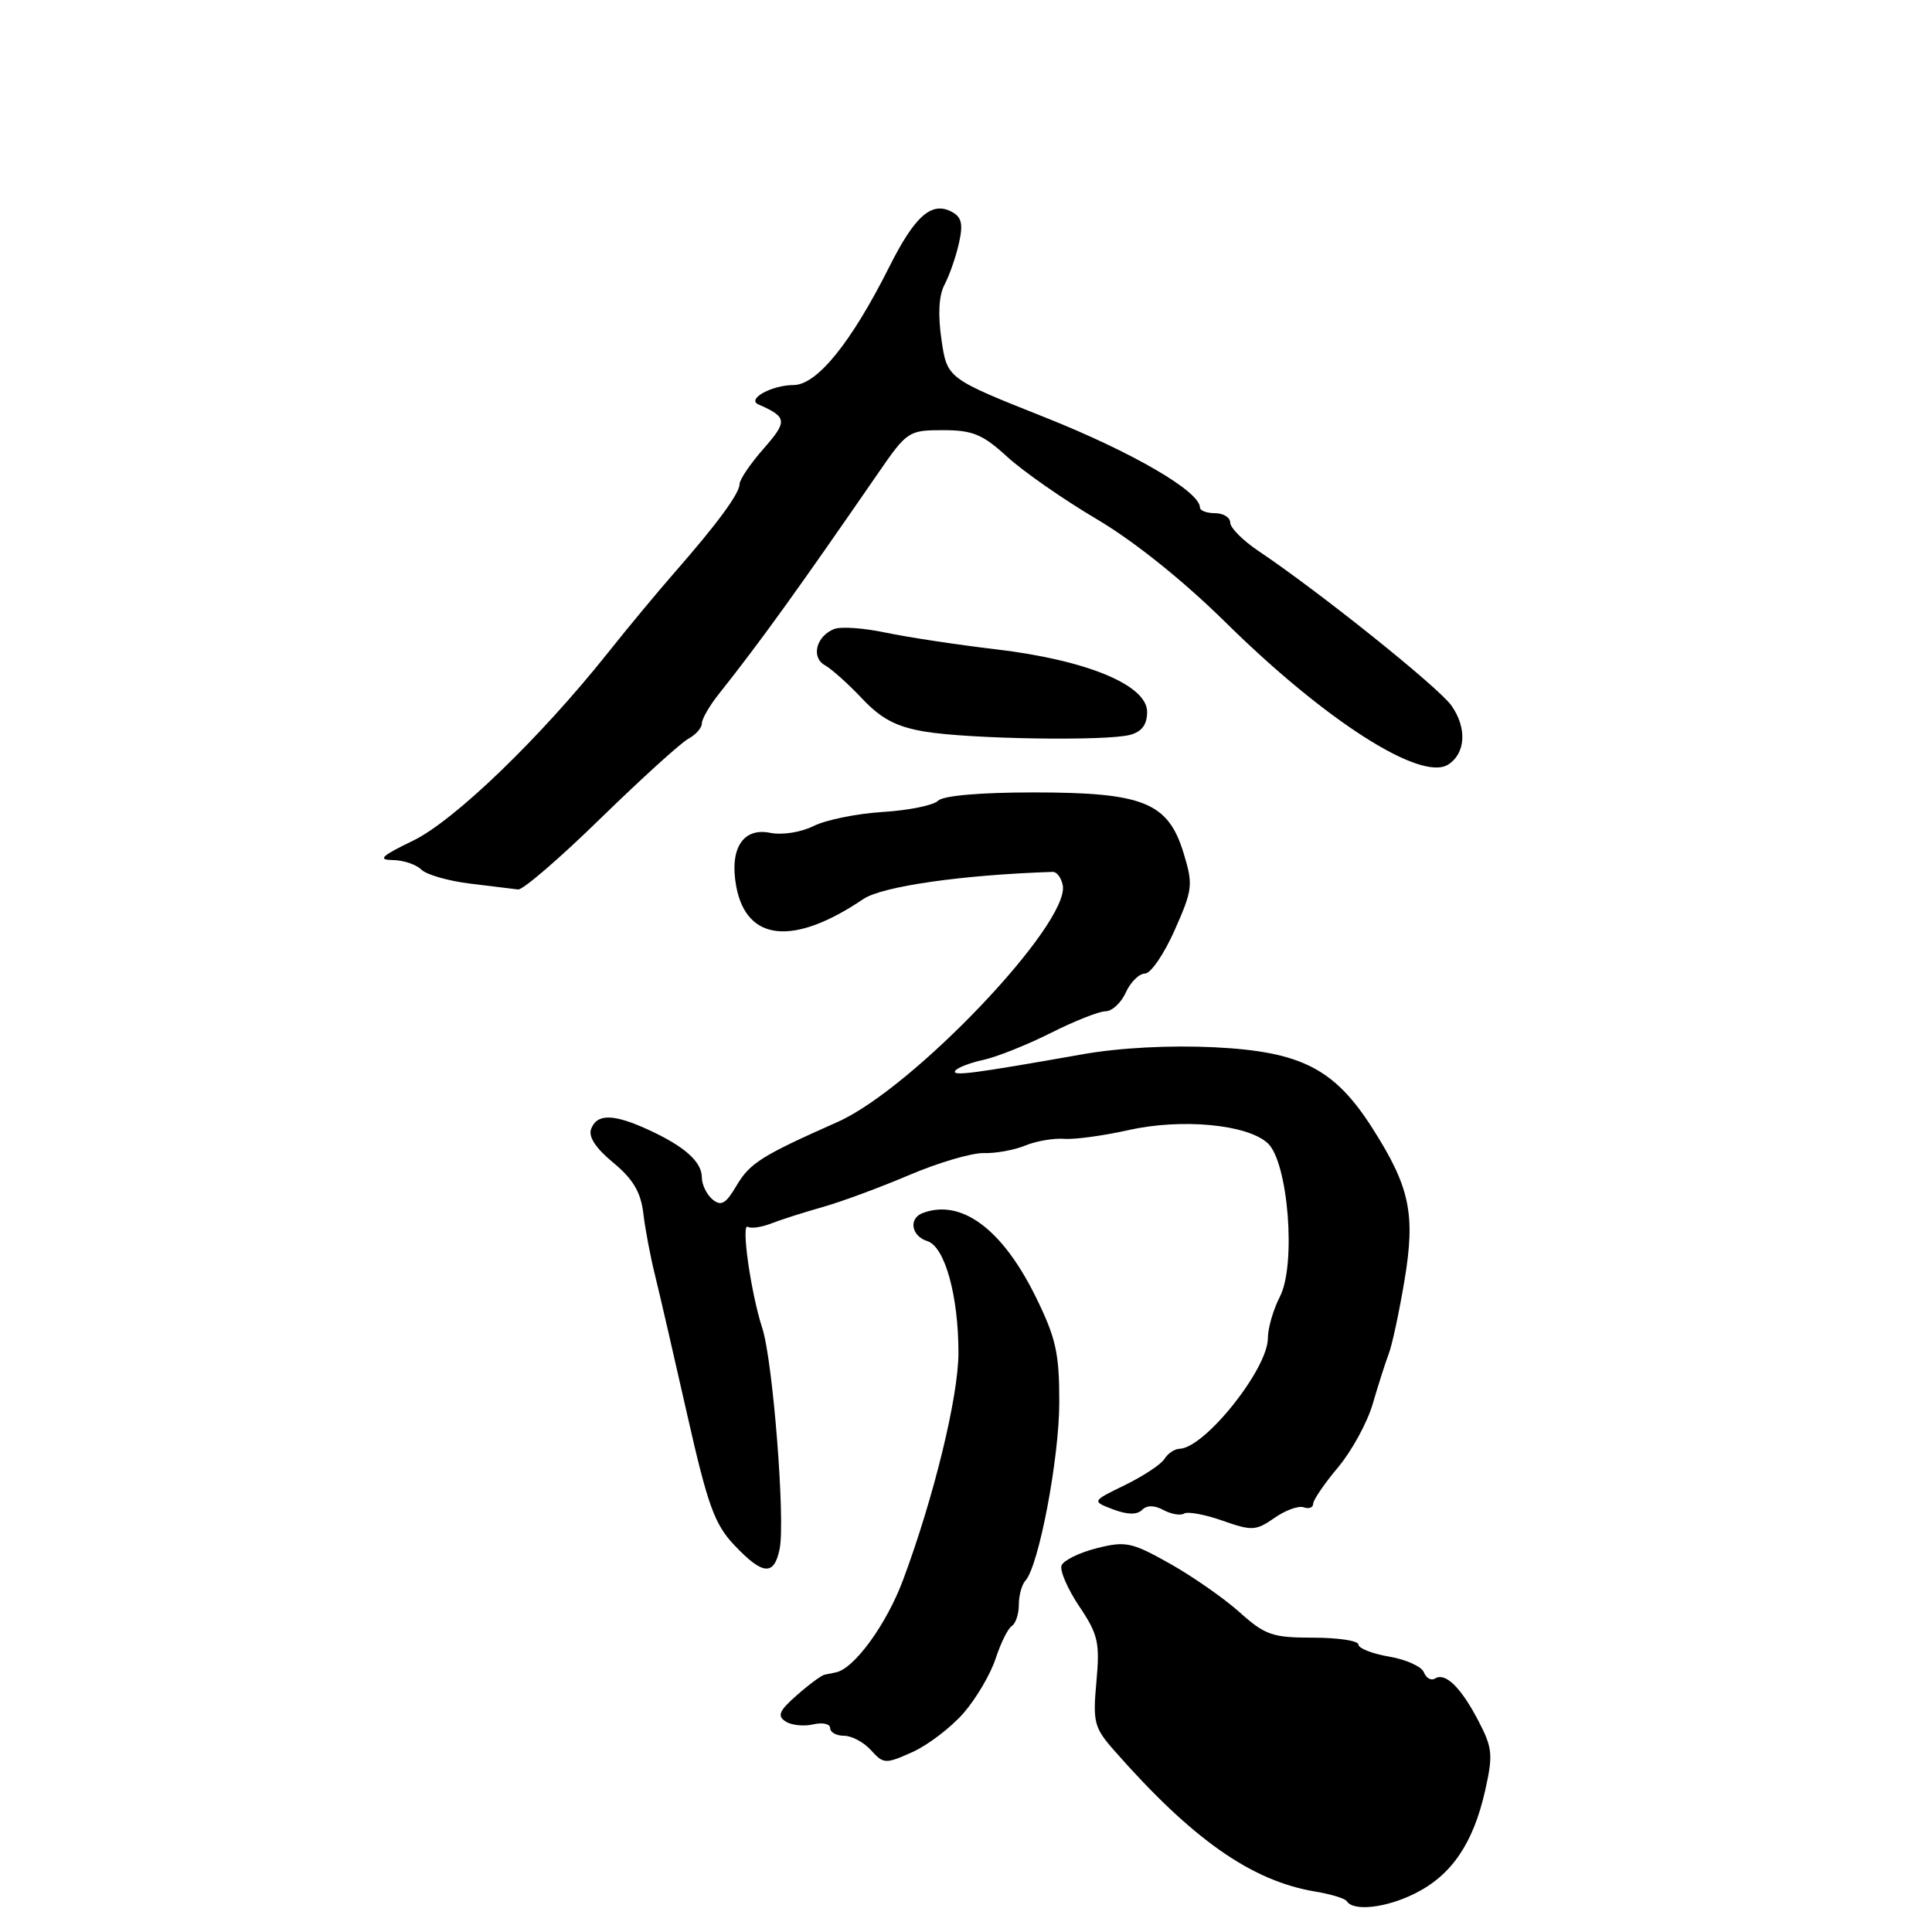 <?xml version="1.0" encoding="UTF-8" standalone="no"?>
<!DOCTYPE svg PUBLIC "-//W3C//DTD SVG 1.1//EN" "http://www.w3.org/Graphics/SVG/1.1/DTD/svg11.dtd" >
<svg xmlns="http://www.w3.org/2000/svg" xmlns:xlink="http://www.w3.org/1999/xlink" version="1.1" viewBox="0 0 256 256">
 <g >
 <path fill="currentColor"
d=" M 187.48 250.90 C 192.34 248.48 195.21 244.27 196.79 237.25 C 197.85 232.53 197.76 231.60 195.92 228.07 C 193.59 223.59 191.52 221.56 190.15 222.41 C 189.63 222.73 188.97 222.36 188.67 221.59 C 188.38 220.83 186.31 219.89 184.07 219.51 C 181.83 219.13 180.00 218.41 180.00 217.91 C 180.00 217.41 177.30 217.00 174.00 217.00 C 168.60 217.00 167.63 216.66 164.25 213.63 C 162.19 211.78 158.02 208.88 155.00 207.18 C 149.95 204.34 149.15 204.18 145.31 205.15 C 143.01 205.73 140.92 206.76 140.66 207.43 C 140.41 208.11 141.46 210.54 143.00 212.84 C 145.51 216.57 145.75 217.65 145.28 222.84 C 144.79 228.20 144.98 228.93 147.63 231.94 C 157.99 243.73 165.82 249.23 174.27 250.64 C 176.35 250.98 178.23 251.56 178.45 251.91 C 179.31 253.30 183.64 252.82 187.48 250.90 Z  M 127.68 226.99 C 129.35 225.07 131.26 221.82 131.93 219.76 C 132.60 217.71 133.56 215.77 134.07 215.45 C 134.58 215.14 135.00 213.87 135.00 212.64 C 135.00 211.41 135.39 209.97 135.87 209.45 C 137.64 207.52 140.35 193.27 140.36 185.85 C 140.37 179.28 139.92 177.29 137.23 171.82 C 132.80 162.83 127.36 158.80 122.25 160.74 C 120.36 161.46 120.75 163.79 122.89 164.46 C 125.20 165.20 127.00 171.69 127.00 179.25 C 127.00 185.03 123.75 198.38 119.67 209.33 C 117.47 215.23 113.19 221.12 110.75 221.60 C 110.34 221.68 109.66 221.82 109.25 221.91 C 108.84 221.99 107.19 223.21 105.59 224.62 C 103.24 226.68 102.95 227.36 104.09 228.10 C 104.86 228.61 106.51 228.78 107.75 228.49 C 108.99 228.20 110.00 228.42 110.00 228.98 C 110.00 229.54 110.83 230.00 111.85 230.00 C 112.86 230.00 114.47 230.86 115.42 231.92 C 117.08 233.75 117.33 233.76 120.90 232.16 C 122.95 231.24 126.00 228.91 127.68 226.99 Z  M 103.31 205.22 C 104.07 201.41 102.41 180.30 101.01 176.00 C 99.49 171.31 98.16 161.98 99.10 162.56 C 99.51 162.82 100.90 162.62 102.18 162.12 C 103.45 161.62 106.53 160.64 109.00 159.94 C 111.47 159.25 116.65 157.33 120.50 155.69 C 124.35 154.05 128.78 152.75 130.35 152.79 C 131.92 152.84 134.40 152.39 135.85 151.79 C 137.31 151.19 139.62 150.80 141.00 150.90 C 142.38 151.01 146.20 150.49 149.50 149.75 C 156.54 148.17 165.21 148.97 167.96 151.46 C 170.69 153.93 171.78 167.59 169.59 171.82 C 168.72 173.51 168.00 175.99 168.00 177.31 C 168.00 181.40 159.63 191.88 156.30 191.97 C 155.64 191.99 154.74 192.59 154.30 193.31 C 153.86 194.03 151.51 195.58 149.08 196.77 C 144.66 198.92 144.66 198.92 147.49 200.00 C 149.36 200.71 150.66 200.74 151.32 200.08 C 151.97 199.43 152.94 199.43 154.17 200.09 C 155.20 200.64 156.43 200.85 156.91 200.55 C 157.39 200.26 159.68 200.68 162.00 201.50 C 165.89 202.87 166.42 202.84 168.86 201.14 C 170.31 200.12 172.06 199.48 172.75 199.73 C 173.44 199.97 174.00 199.76 174.00 199.26 C 174.00 198.77 175.48 196.59 177.30 194.43 C 179.11 192.27 181.19 188.47 181.90 186.00 C 182.62 183.53 183.57 180.56 184.01 179.40 C 184.46 178.25 185.39 173.90 186.09 169.73 C 187.58 160.87 186.83 157.30 181.85 149.49 C 176.82 141.60 172.41 139.34 160.93 138.77 C 155.01 138.48 148.34 138.83 143.43 139.70 C 128.96 142.26 126.11 142.63 126.57 141.89 C 126.82 141.49 128.48 140.84 130.26 140.45 C 132.04 140.07 136.07 138.46 139.22 136.88 C 142.37 135.29 145.64 134.00 146.49 134.00 C 147.35 134.00 148.56 132.88 149.18 131.50 C 149.81 130.12 150.95 129.00 151.72 129.00 C 152.48 129.00 154.25 126.41 155.65 123.25 C 158.05 117.84 158.11 117.23 156.82 113.00 C 154.77 106.32 151.50 105.00 136.95 105.00 C 129.85 105.00 124.97 105.43 124.30 106.10 C 123.69 106.71 120.39 107.38 116.98 107.59 C 113.56 107.80 109.43 108.64 107.81 109.45 C 106.12 110.29 103.64 110.68 102.02 110.35 C 98.42 109.63 96.63 112.49 97.56 117.48 C 98.93 124.76 105.17 125.37 114.39 119.13 C 116.90 117.44 127.50 115.92 139.49 115.53 C 140.03 115.51 140.63 116.31 140.82 117.30 C 141.79 122.35 120.99 144.22 111.00 148.66 C 100.86 153.16 99.37 154.11 97.59 157.11 C 96.17 159.52 95.55 159.87 94.41 158.93 C 93.64 158.28 93.00 156.98 93.00 156.03 C 93.00 153.93 90.69 151.88 85.85 149.67 C 81.28 147.58 79.11 147.55 78.33 149.58 C 77.93 150.61 78.93 152.14 81.26 154.06 C 83.87 156.22 84.90 157.95 85.24 160.74 C 85.48 162.81 86.18 166.53 86.80 169.00 C 87.41 171.47 89.33 179.80 91.07 187.50 C 93.78 199.48 94.68 201.97 97.31 204.75 C 101.08 208.73 102.58 208.85 103.31 205.22 Z  M 79.60 108.42 C 85.00 103.16 90.22 98.42 91.21 97.89 C 92.19 97.36 93.00 96.45 93.00 95.86 C 93.00 95.27 94.01 93.51 95.25 91.96 C 100.69 85.11 105.57 78.34 116.39 62.65 C 120.18 57.15 120.41 57.00 124.95 57.00 C 128.89 57.00 130.21 57.55 133.45 60.52 C 135.56 62.45 140.89 66.17 145.29 68.77 C 150.24 71.69 156.77 76.92 162.39 82.46 C 175.60 95.49 188.25 103.58 191.87 101.32 C 194.22 99.84 194.41 96.45 192.32 93.49 C 190.60 91.06 174.80 78.40 166.74 73.00 C 164.69 71.62 163.01 69.94 163.01 69.25 C 163.00 68.56 162.10 68.00 161.00 68.00 C 159.90 68.00 159.00 67.66 159.00 67.25 C 159.00 65.12 150.08 59.93 138.51 55.32 C 125.50 50.15 125.50 50.15 124.75 45.01 C 124.26 41.65 124.40 39.13 125.16 37.71 C 125.79 36.52 126.65 34.07 127.06 32.25 C 127.64 29.68 127.43 28.77 126.12 28.07 C 123.46 26.64 121.23 28.60 117.86 35.31 C 112.81 45.37 108.27 51.00 105.16 51.02 C 102.25 51.03 98.89 52.89 100.50 53.59 C 104.32 55.27 104.38 55.80 101.18 59.45 C 99.43 61.44 98.00 63.55 98.00 64.13 C 98.00 65.37 95.08 69.35 89.41 75.83 C 87.16 78.40 83.17 83.20 80.55 86.50 C 71.58 97.77 60.19 108.75 54.74 111.39 C 50.51 113.44 49.99 113.93 52.05 113.96 C 53.45 113.98 55.15 114.55 55.82 115.22 C 56.50 115.90 59.40 116.73 62.27 117.08 C 65.15 117.43 68.02 117.78 68.65 117.86 C 69.28 117.94 74.21 113.69 79.60 108.42 Z  M 149.75 97.37 C 151.30 96.95 152.00 96.01 152.00 94.33 C 152.00 90.78 144.02 87.47 132.00 86.04 C 126.78 85.43 120.18 84.42 117.33 83.82 C 114.49 83.22 111.45 83.00 110.56 83.34 C 108.16 84.26 107.42 87.10 109.31 88.15 C 110.20 88.65 112.43 90.65 114.25 92.58 C 116.78 95.26 118.76 96.30 122.54 96.94 C 128.48 97.93 146.58 98.22 149.75 97.37 Z "/>
</g>
</svg>